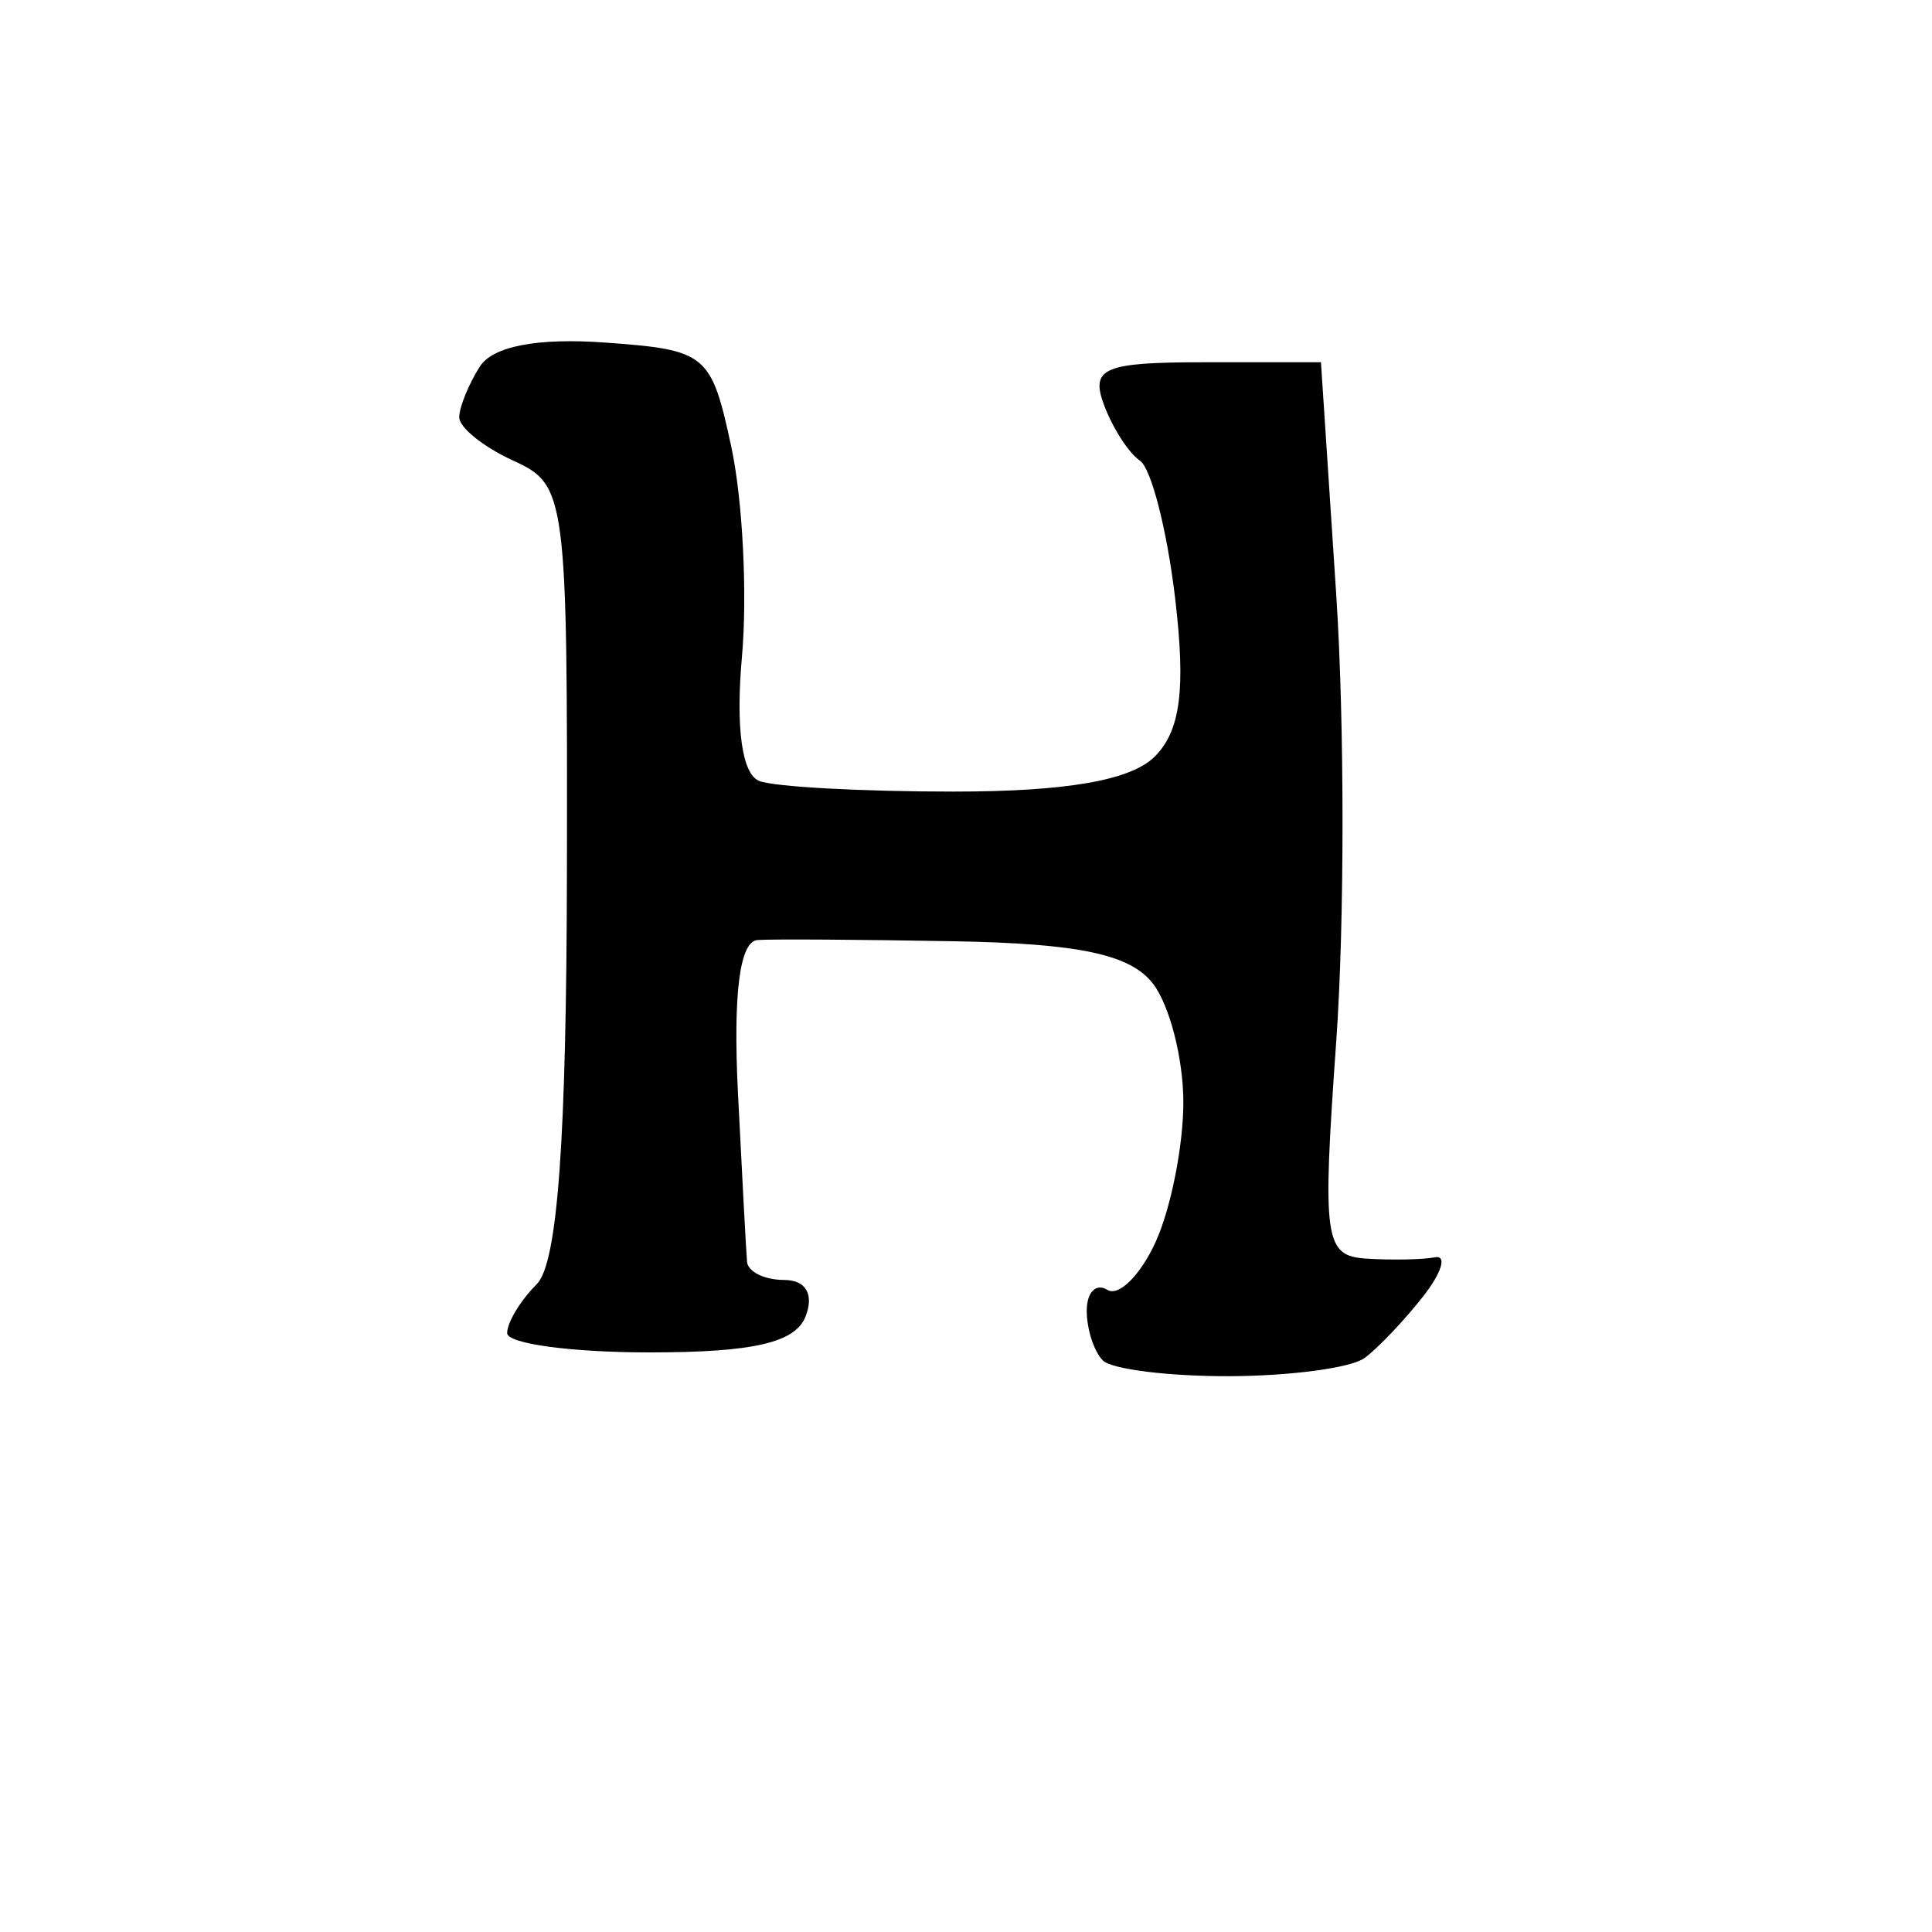 <svg version="1.1" xmlns="http://www.w3.org/2000/svg" xmlns:xlink="http://www.w3.org/1999/xlink" width="80" height="80" viewBox="0 0 80 80"><path stroke="none" fill="black" fill-rule="evenodd" d="M50.917,56.985C48.396,56.993 46.033,56.7 45.667,56.333C45.3,55.967 45.0,55.04 45.0,54.274C45.0,53.509 45.384,53.119 45.854,53.41C46.323,53.7 47.223,52.805 47.854,51.422C48.484,50.038 49.0,47.438 49.0,45.644C49.0,43.85 48.438,41.644 47.75,40.742C46.821,39.523 44.705,39.069 39.5,38.975C35.65,38.905 31.993,38.882 31.373,38.924C30.63,38.974 30.352,41.128 30.557,45.25C30.728,48.688 30.897,51.837 30.934,52.25C30.97,52.663 31.661,53.0 32.469,53.0C33.363,53.0 33.712,53.586 33.362,54.5C32.94,55.599 31.209,56.0 26.893,56.0C23.652,56.0 21.0,55.64 21.0,55.2C21.0,54.76 21.551,53.849 22.225,53.175C23.088,52.312 23.458,47.232 23.475,36.025C23.499,20.471 23.448,20.076 21.25,19.072C20.012,18.506 19.007,17.696 19.015,17.271C19.024,16.847 19.406,15.908 19.864,15.185C20.402,14.337 22.248,13.982 25.06,14.185C29.26,14.488 29.452,14.647 30.281,18.5C30.754,20.7 30.952,24.616 30.722,27.201C30.458,30.157 30.726,32.065 31.444,32.34C32.071,32.581 35.685,32.778 39.475,32.778C44.16,32.778 46.829,32.314 47.815,31.328C48.884,30.259 49.105,28.537 48.659,24.765C48.325,21.952 47.671,19.392 47.203,19.075C46.736,18.759 46.064,17.713 45.708,16.75C45.15,15.236 45.713,15 49.881,15L54.698,15.0L55.33,24.616C55.677,29.905 55.678,38.23 55.331,43.116C54.745,51.373 54.835,52.008 56.6,52.118C57.645,52.184 58.914,52.158 59.419,52.062C59.925,51.966 59.7,52.7 58.919,53.694C58.139,54.687 57.05,55.831 56.5,56.235C55.95,56.639 53.438,56.976 50.917,56.985z"/></svg>